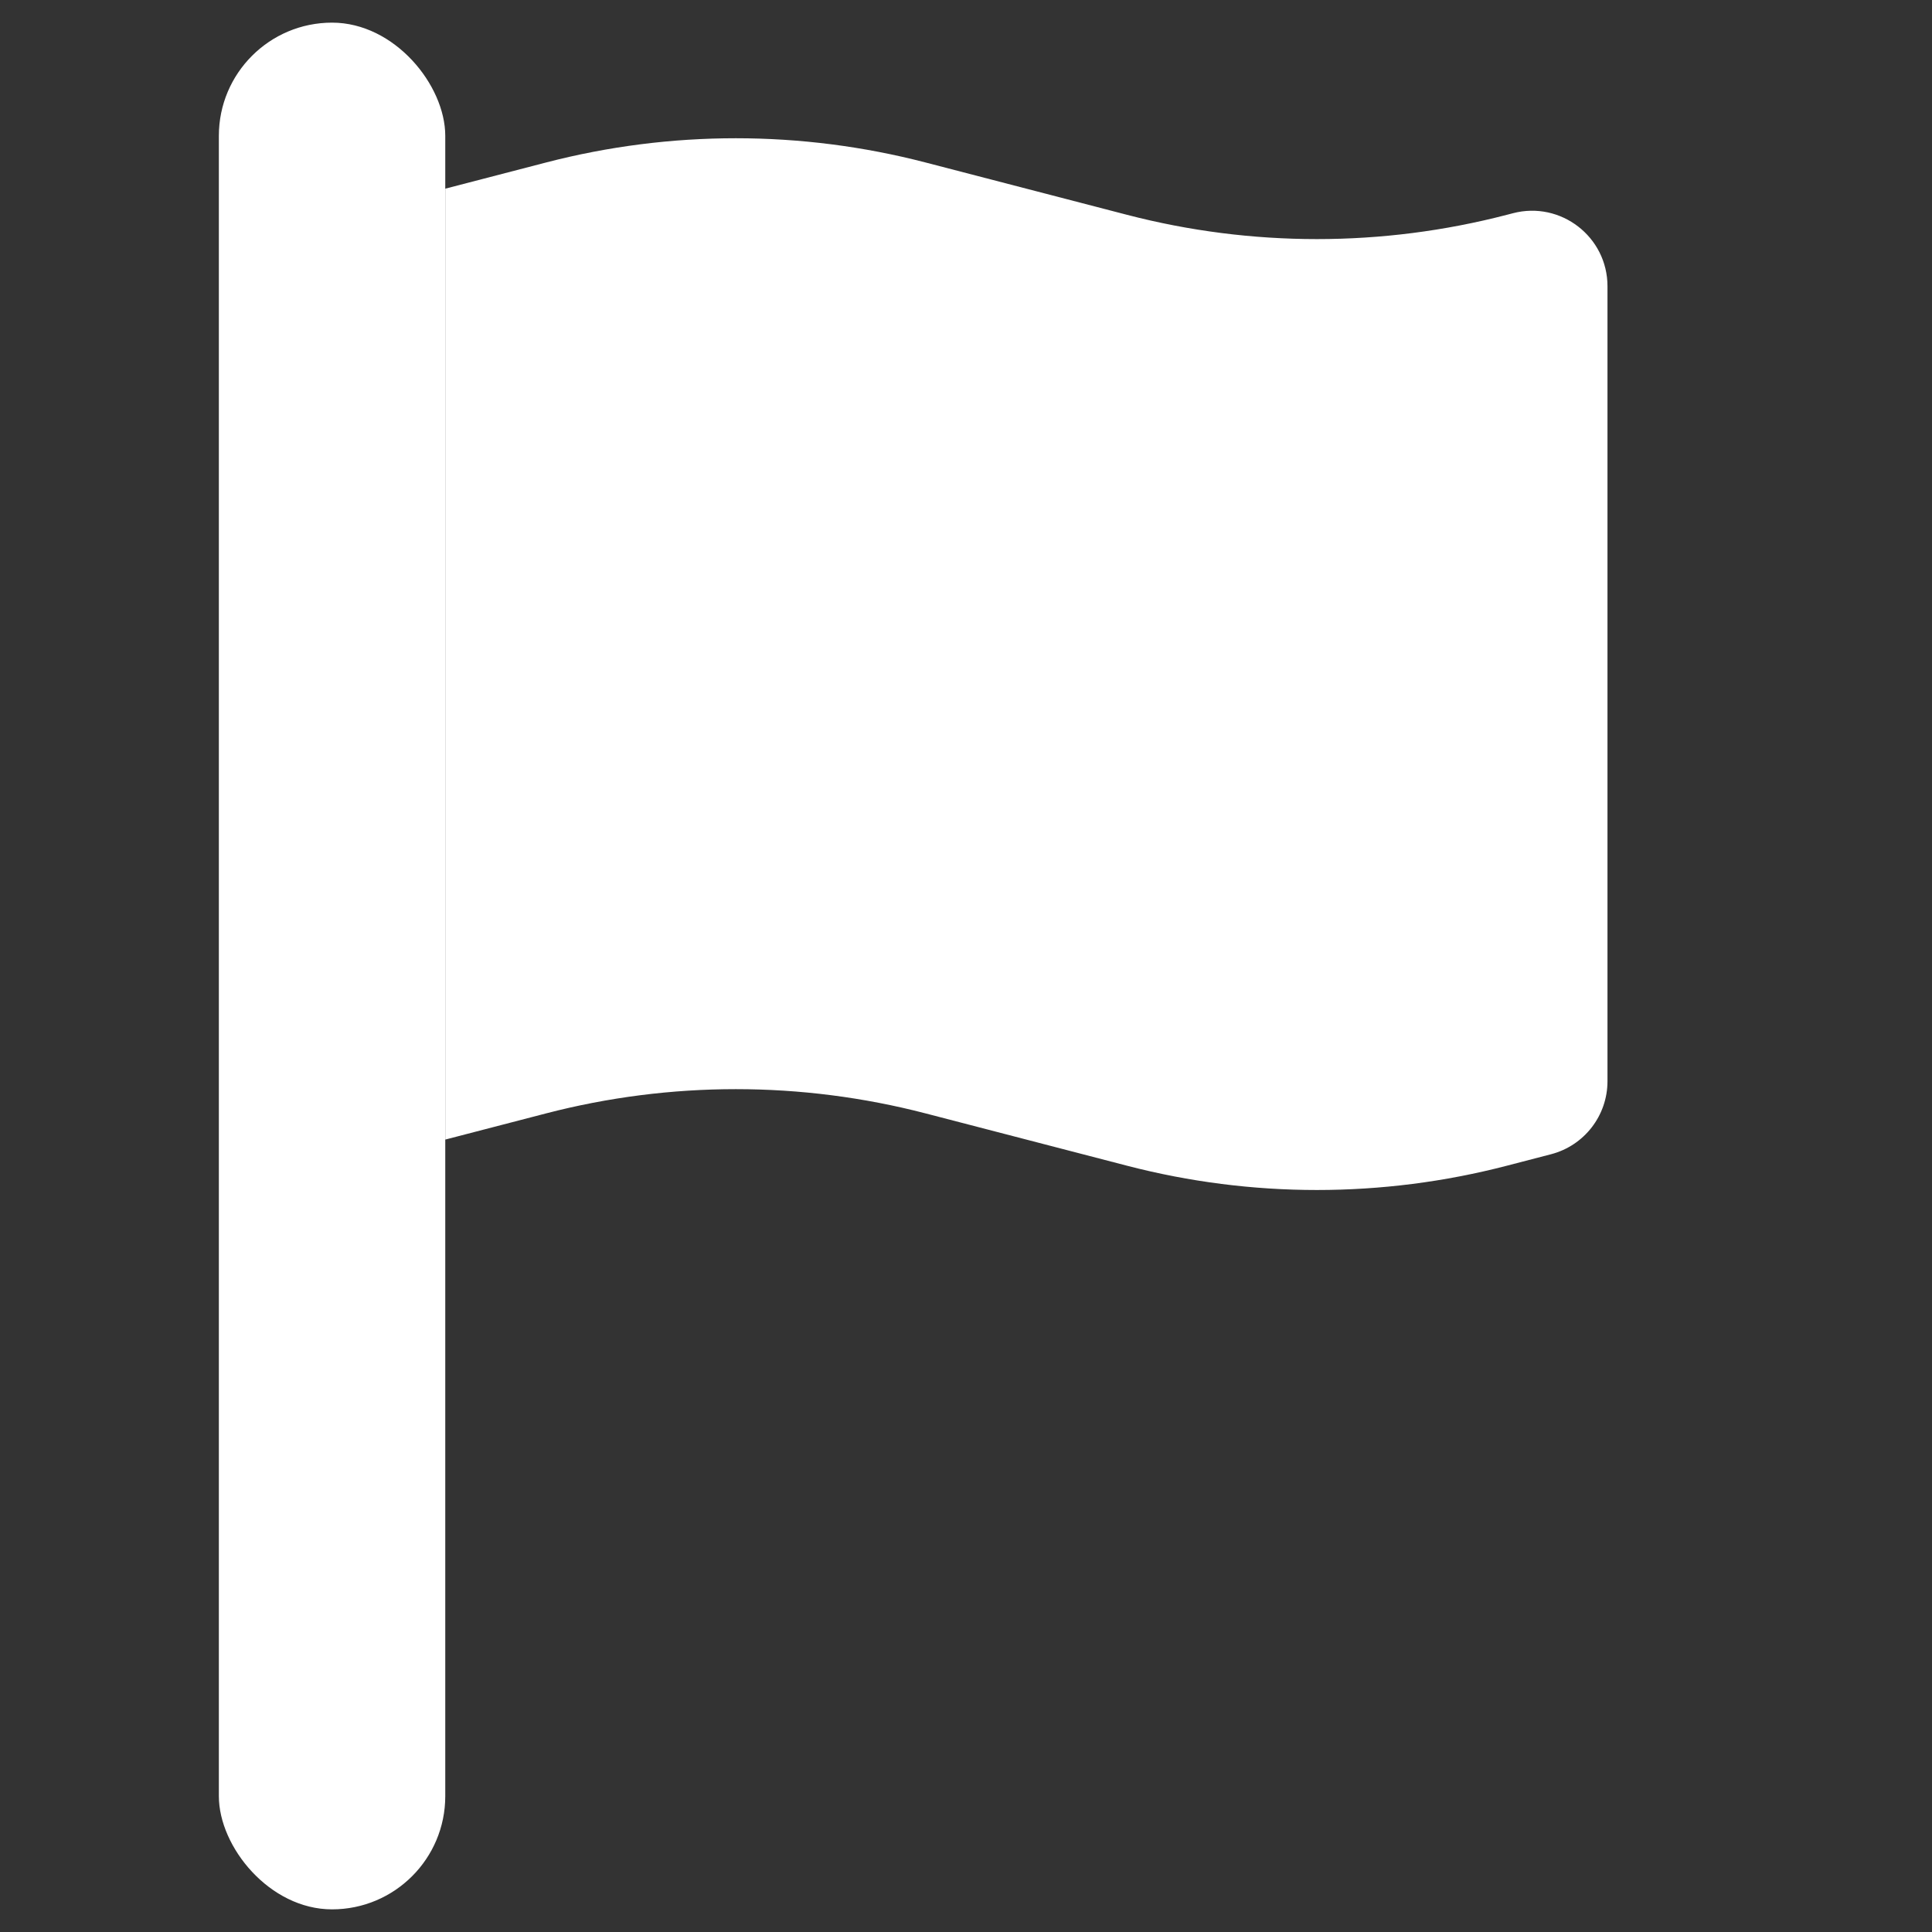 <svg width="256" height="256" viewBox="0 0 256 256" fill="none" xmlns="http://www.w3.org/2000/svg">
<rect x="0" y="0" width="256" height="256" fill="#333333" stroke="none"/>
<rect x="29" y="3" width="30" height="250" rx="15" fill="white"/>
<path d="M59 25L72.36 21.53C88.847 17.248 106.153 17.248 122.64 21.53L136 25L149.36 28.47C165.847 32.752 183.153 32.752 199.64 28.47L200.486 28.25C206.819 26.605 213 31.386 213 37.929V143.266C213 147.82 209.922 151.799 205.514 152.944L199.64 154.47C183.153 158.752 165.847 158.752 149.36 154.47L136 151L122.64 147.53C106.153 143.248 88.847 143.248 72.36 147.53L59 151V25Z" fill="white"/>
</svg>
